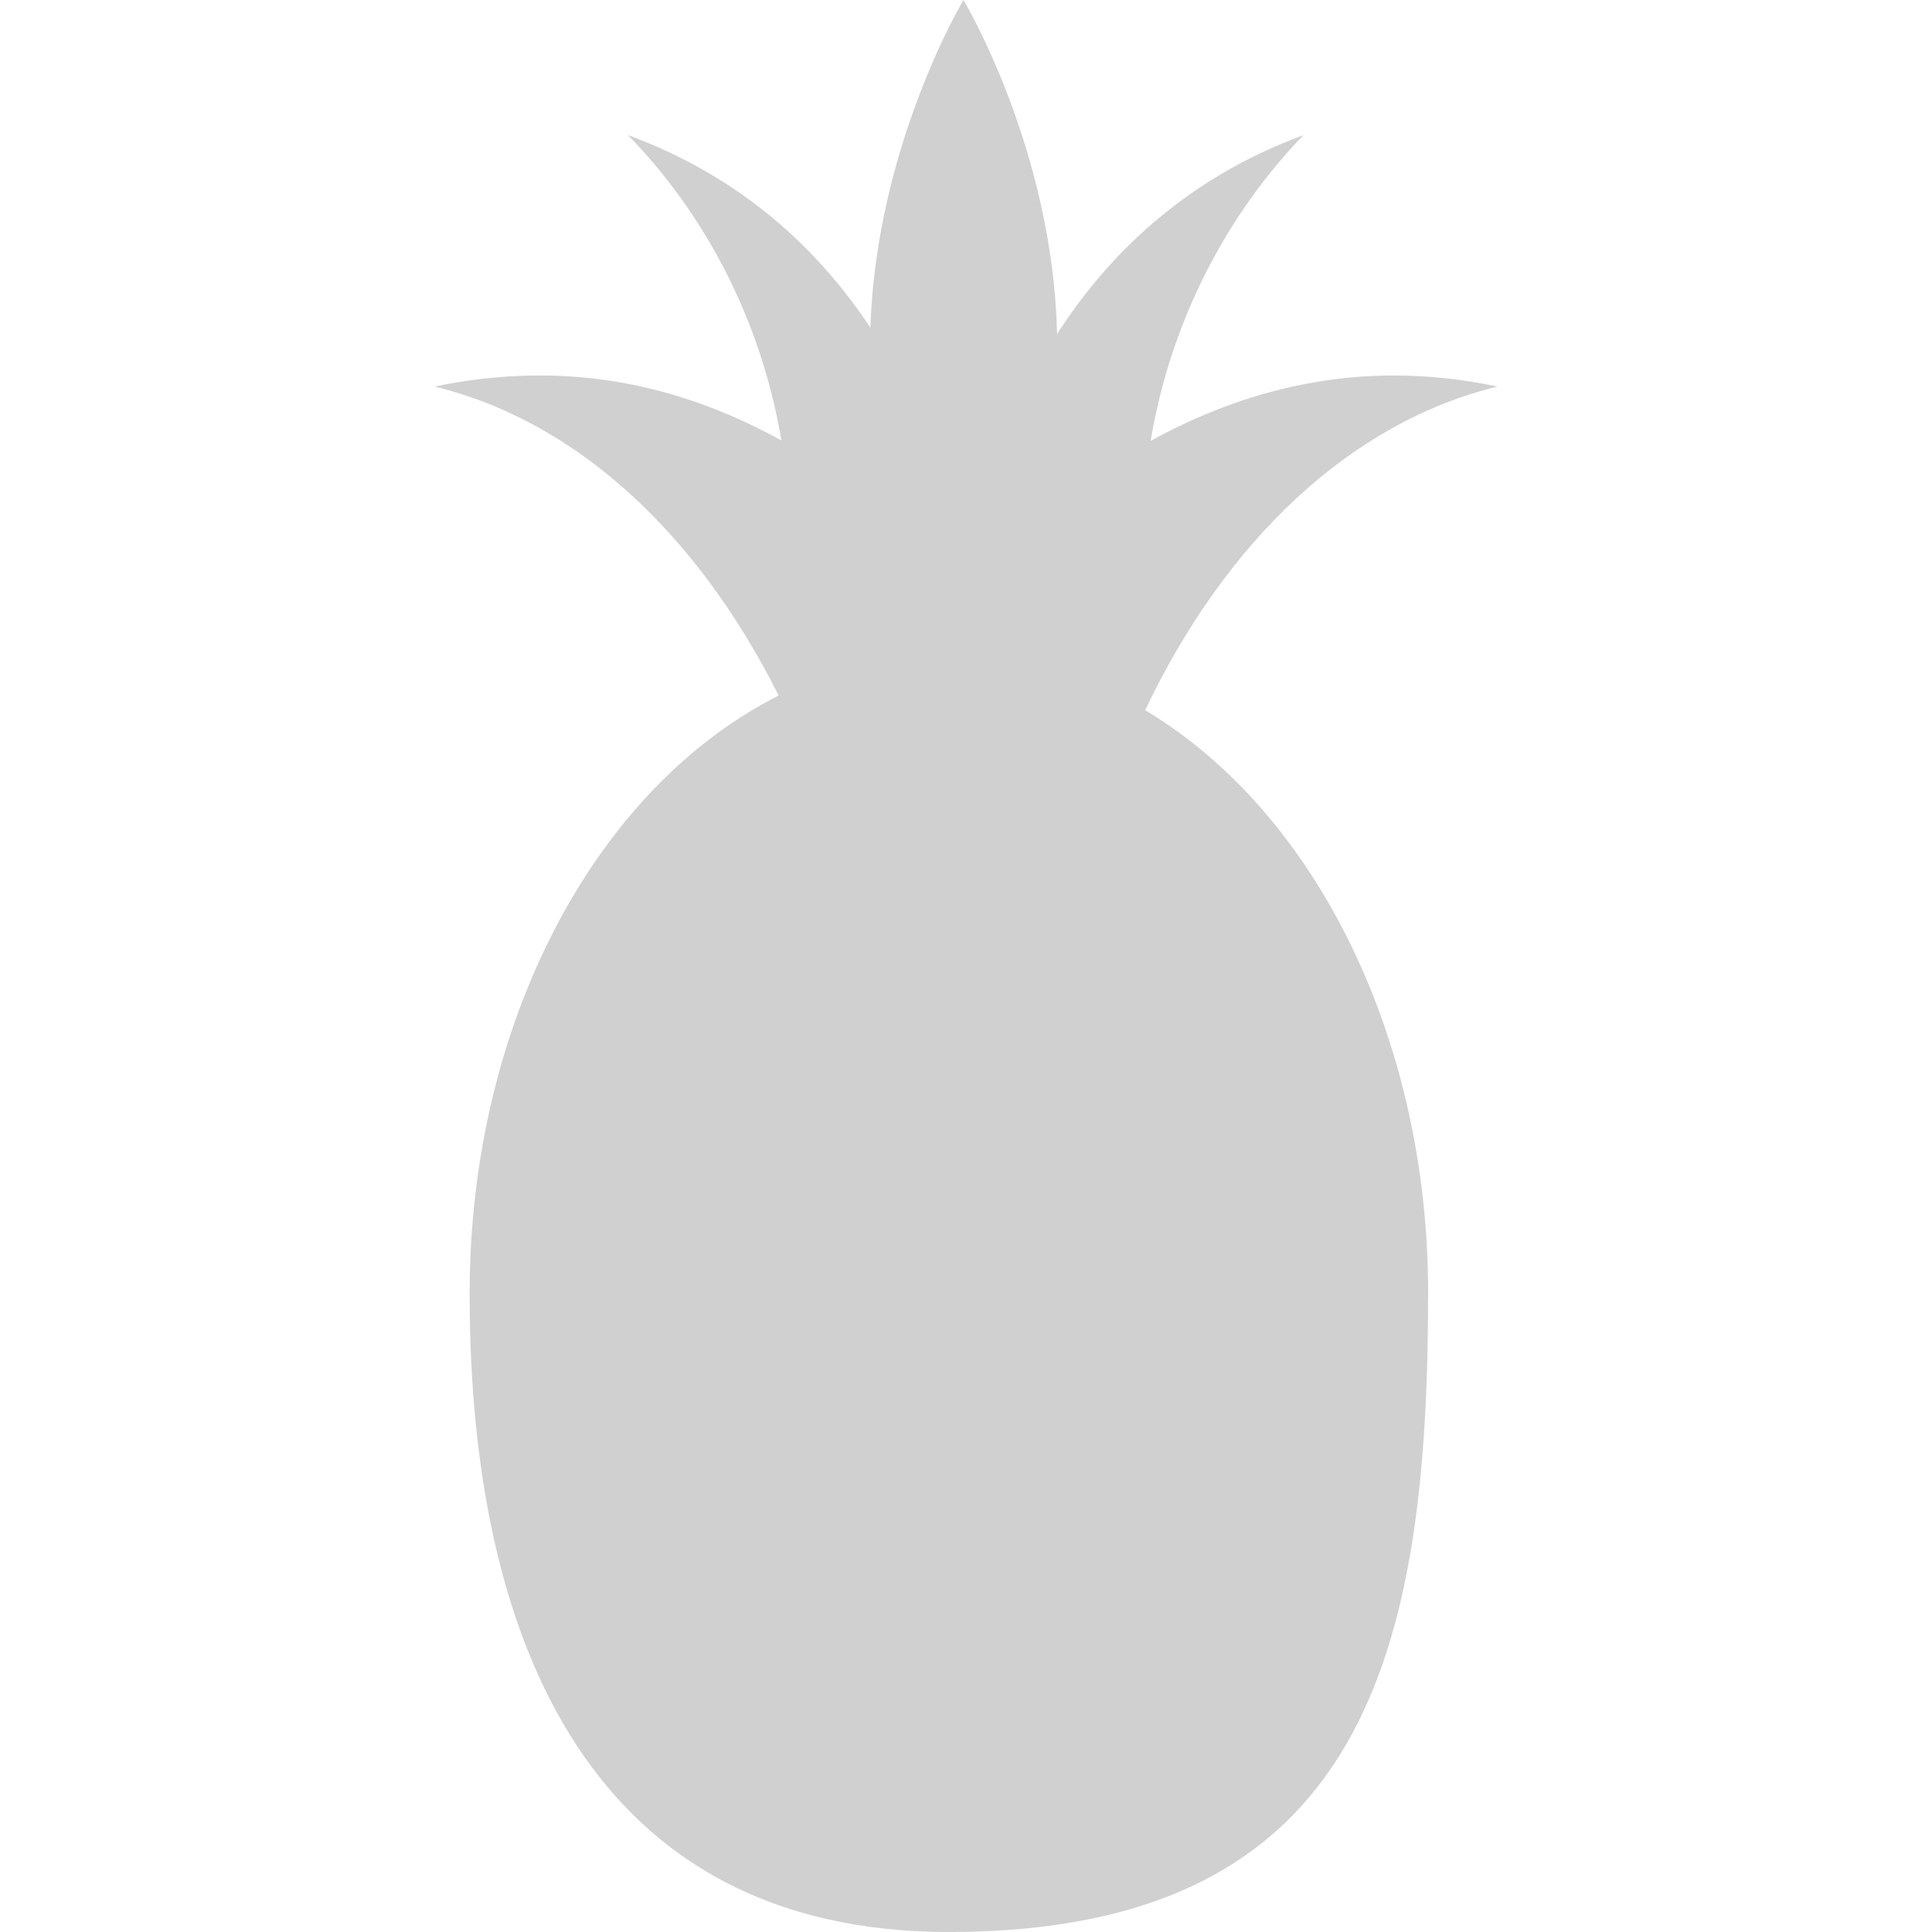 <?xml version="1.0" encoding="UTF-8" standalone="no"?>
<!-- Created with Inkscape (http://www.inkscape.org/) -->

<svg
   xmlns:dc="http://purl.org/dc/elements/1.1/"
   xmlns:cc="http://creativecommons.org/ns#"
   xmlns:rdf="http://www.w3.org/1999/02/22-rdf-syntax-ns#"
   xmlns:svg="http://www.w3.org/2000/svg"
   xmlns="http://www.w3.org/2000/svg"
   xmlns:sodipodi="http://sodipodi.sourceforge.net/DTD/sodipodi-0.dtd"
   xmlns:inkscape="http://www.inkscape.org/namespaces/inkscape"
   width="16"
   height="16"
   viewBox="0 0 4.233 4.233"
   version="1.1"
   id="svg8"
   inkscape:version="0.92+devel (d0390b9f4f, 2017-07-31, custom)"
   sodipodi:docname="glyph-pineapple.svg">
  <defs
     id="defs2" />
  <sodipodi:namedview
     id="base"
     pagecolor="#002466"
     bordercolor="#ffffff"
     borderopacity="0.38"
     inkscape:pageopacity="1"
     inkscape:pageshadow="2"
     inkscape:zoom="36.415999"
     inkscape:cx="10.094581"
     inkscape:cy="7.9162778"
     inkscape:document-units="px"
     inkscape:current-layer="svg8"
     inkscape:document-rotation="0"
     showgrid="false"
     inkscape:showpageshadow="false"
     borderlayer="true"
     inkscape:window-width="1920"
     inkscape:window-height="1051"
     inkscape:window-x="0"
     inkscape:window-y="0"
     inkscape:window-maximized="1"
     units="px" />
  <path
     style="fill:#d0d0d0;stroke:none;stroke-width:0.265px;stroke-linecap:butt;stroke-linejoin:miter;stroke-opacity:1"
     d="m 2.111,-1e-7 c 0,0 -0.191,0.318 -0.204,0.718 C 1.797,0.552 1.631,0.39 1.376,0.296 1.541,0.465 1.667,0.697 1.712,0.965 1.574,0.889 1.407,0.828 1.209,0.823 1.128,0.821 1.042,0.828 0.952,0.847 1.263,0.922 1.529,1.17 1.706,1.524 1.298,1.73 1.029,2.251 1.029,2.833 1.028,3.606 1.303,4.233 2.079,4.233 c 0.92,0 1.05,-0.627 1.05,-1.401 C 3.129,2.282 2.887,1.782 2.509,1.556 2.686,1.184 2.96,0.925 3.281,0.847 2.971,0.781 2.716,0.859 2.521,0.966 2.566,0.698 2.692,0.465 2.856,0.296 2.595,0.392 2.426,0.561 2.316,0.732 2.307,0.326 2.111,-1e-7 2.111,-1e-7 Z"
     id="path815"
     inkscape:connector-curvature="0"
     sodipodi:nodetypes="cccccccccccccccc"
     inkscape:label="#" />
</svg>
